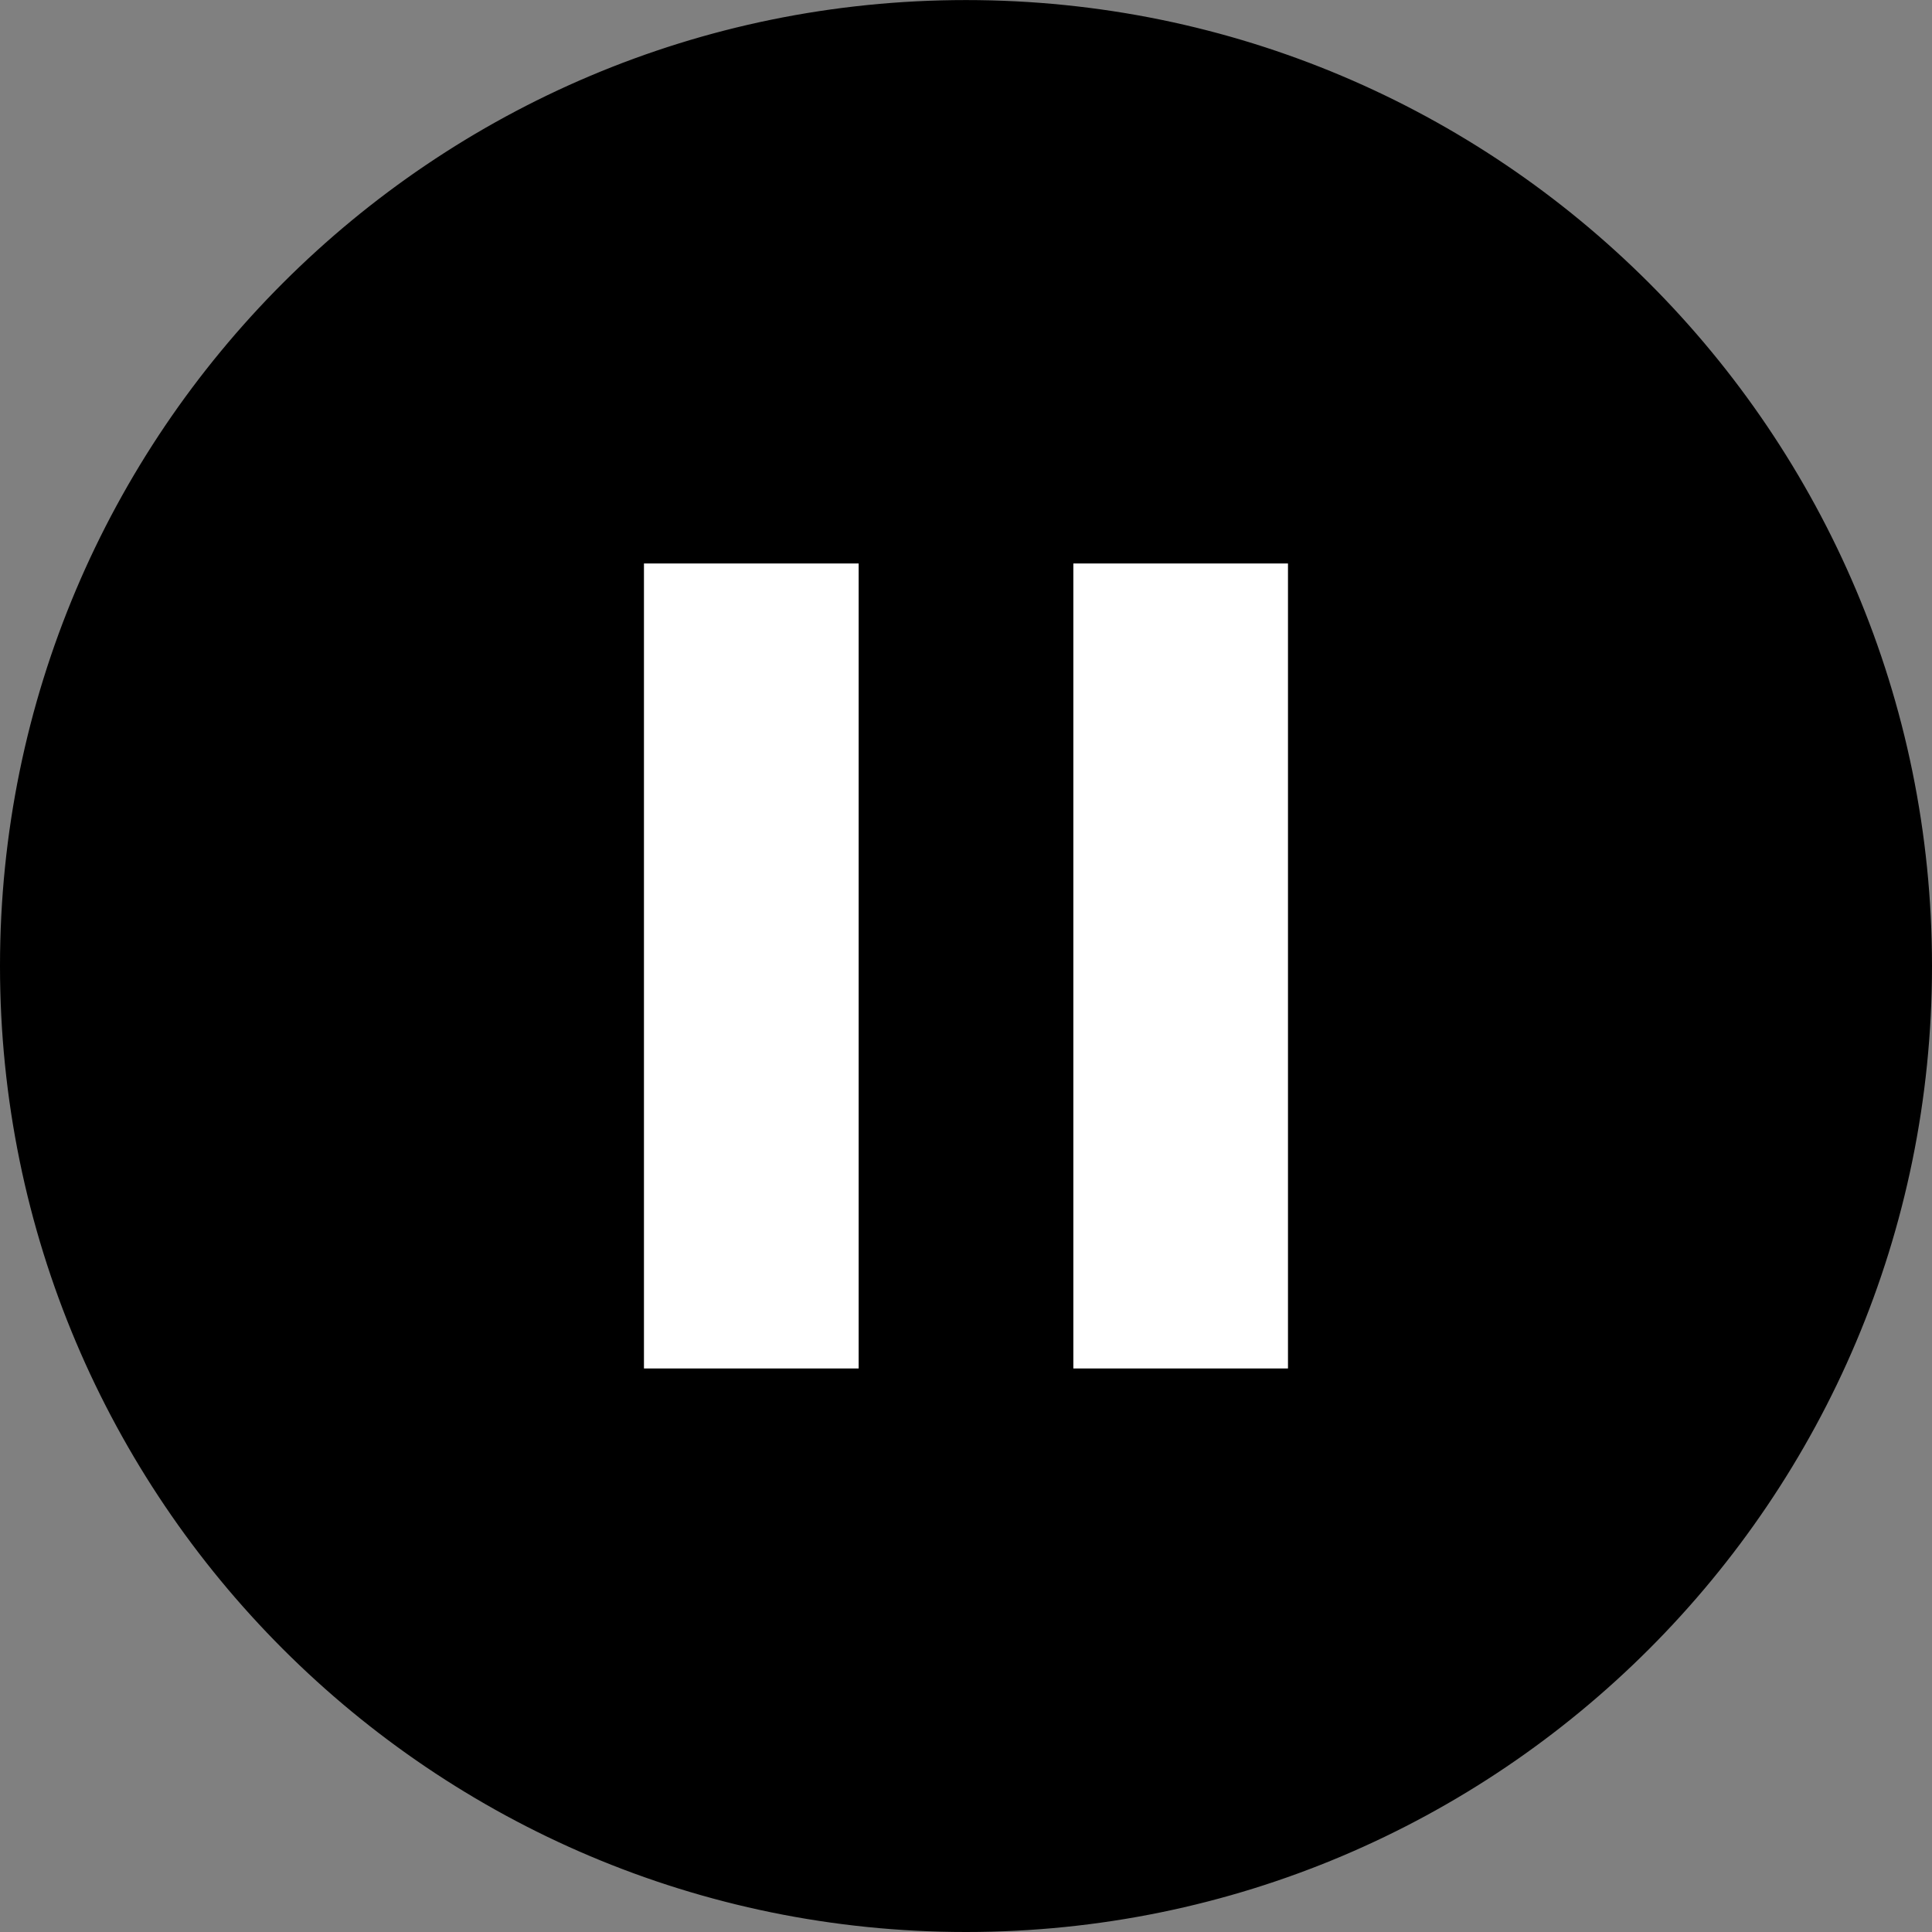 <svg width="32" height="32" viewBox="0 0 32 32" fill="none" xmlns="http://www.w3.org/2000/svg">
<rect x="0" y="0" width="32" height="32" fill="#808080" stroke="none"/>
<g clip-path="url(#clip0_6408_78461)">
<path d="M31.778 16C31.778 7.287 24.714 0.223 16 0.223C7.286 0.223 0.222 7.287 0.222 16C0.222 24.714 7.286 31.778 16 31.778C24.714 31.778 31.778 24.714 31.778 16Z" fill="black"/>
<path d="M31.778 16C31.778 7.287 24.714 0.223 16 0.223C7.286 0.223 0.222 7.287 0.222 16C0.222 24.714 7.286 31.778 16 31.778C24.714 31.778 31.778 24.714 31.778 16Z" stroke="black" stroke-width="0.444"/>
<path d="M14.222 9.333H10.666V22.666H14.222V9.333Z" fill="white"/>
<path d="M21.333 9.333H17.778V22.666H21.333V9.333Z" fill="white"/>
</g>
<defs>
<clipPath id="clip0_6408_78461">
<rect width="32" height="32" fill="white"/>
</clipPath>
</defs>
</svg>
